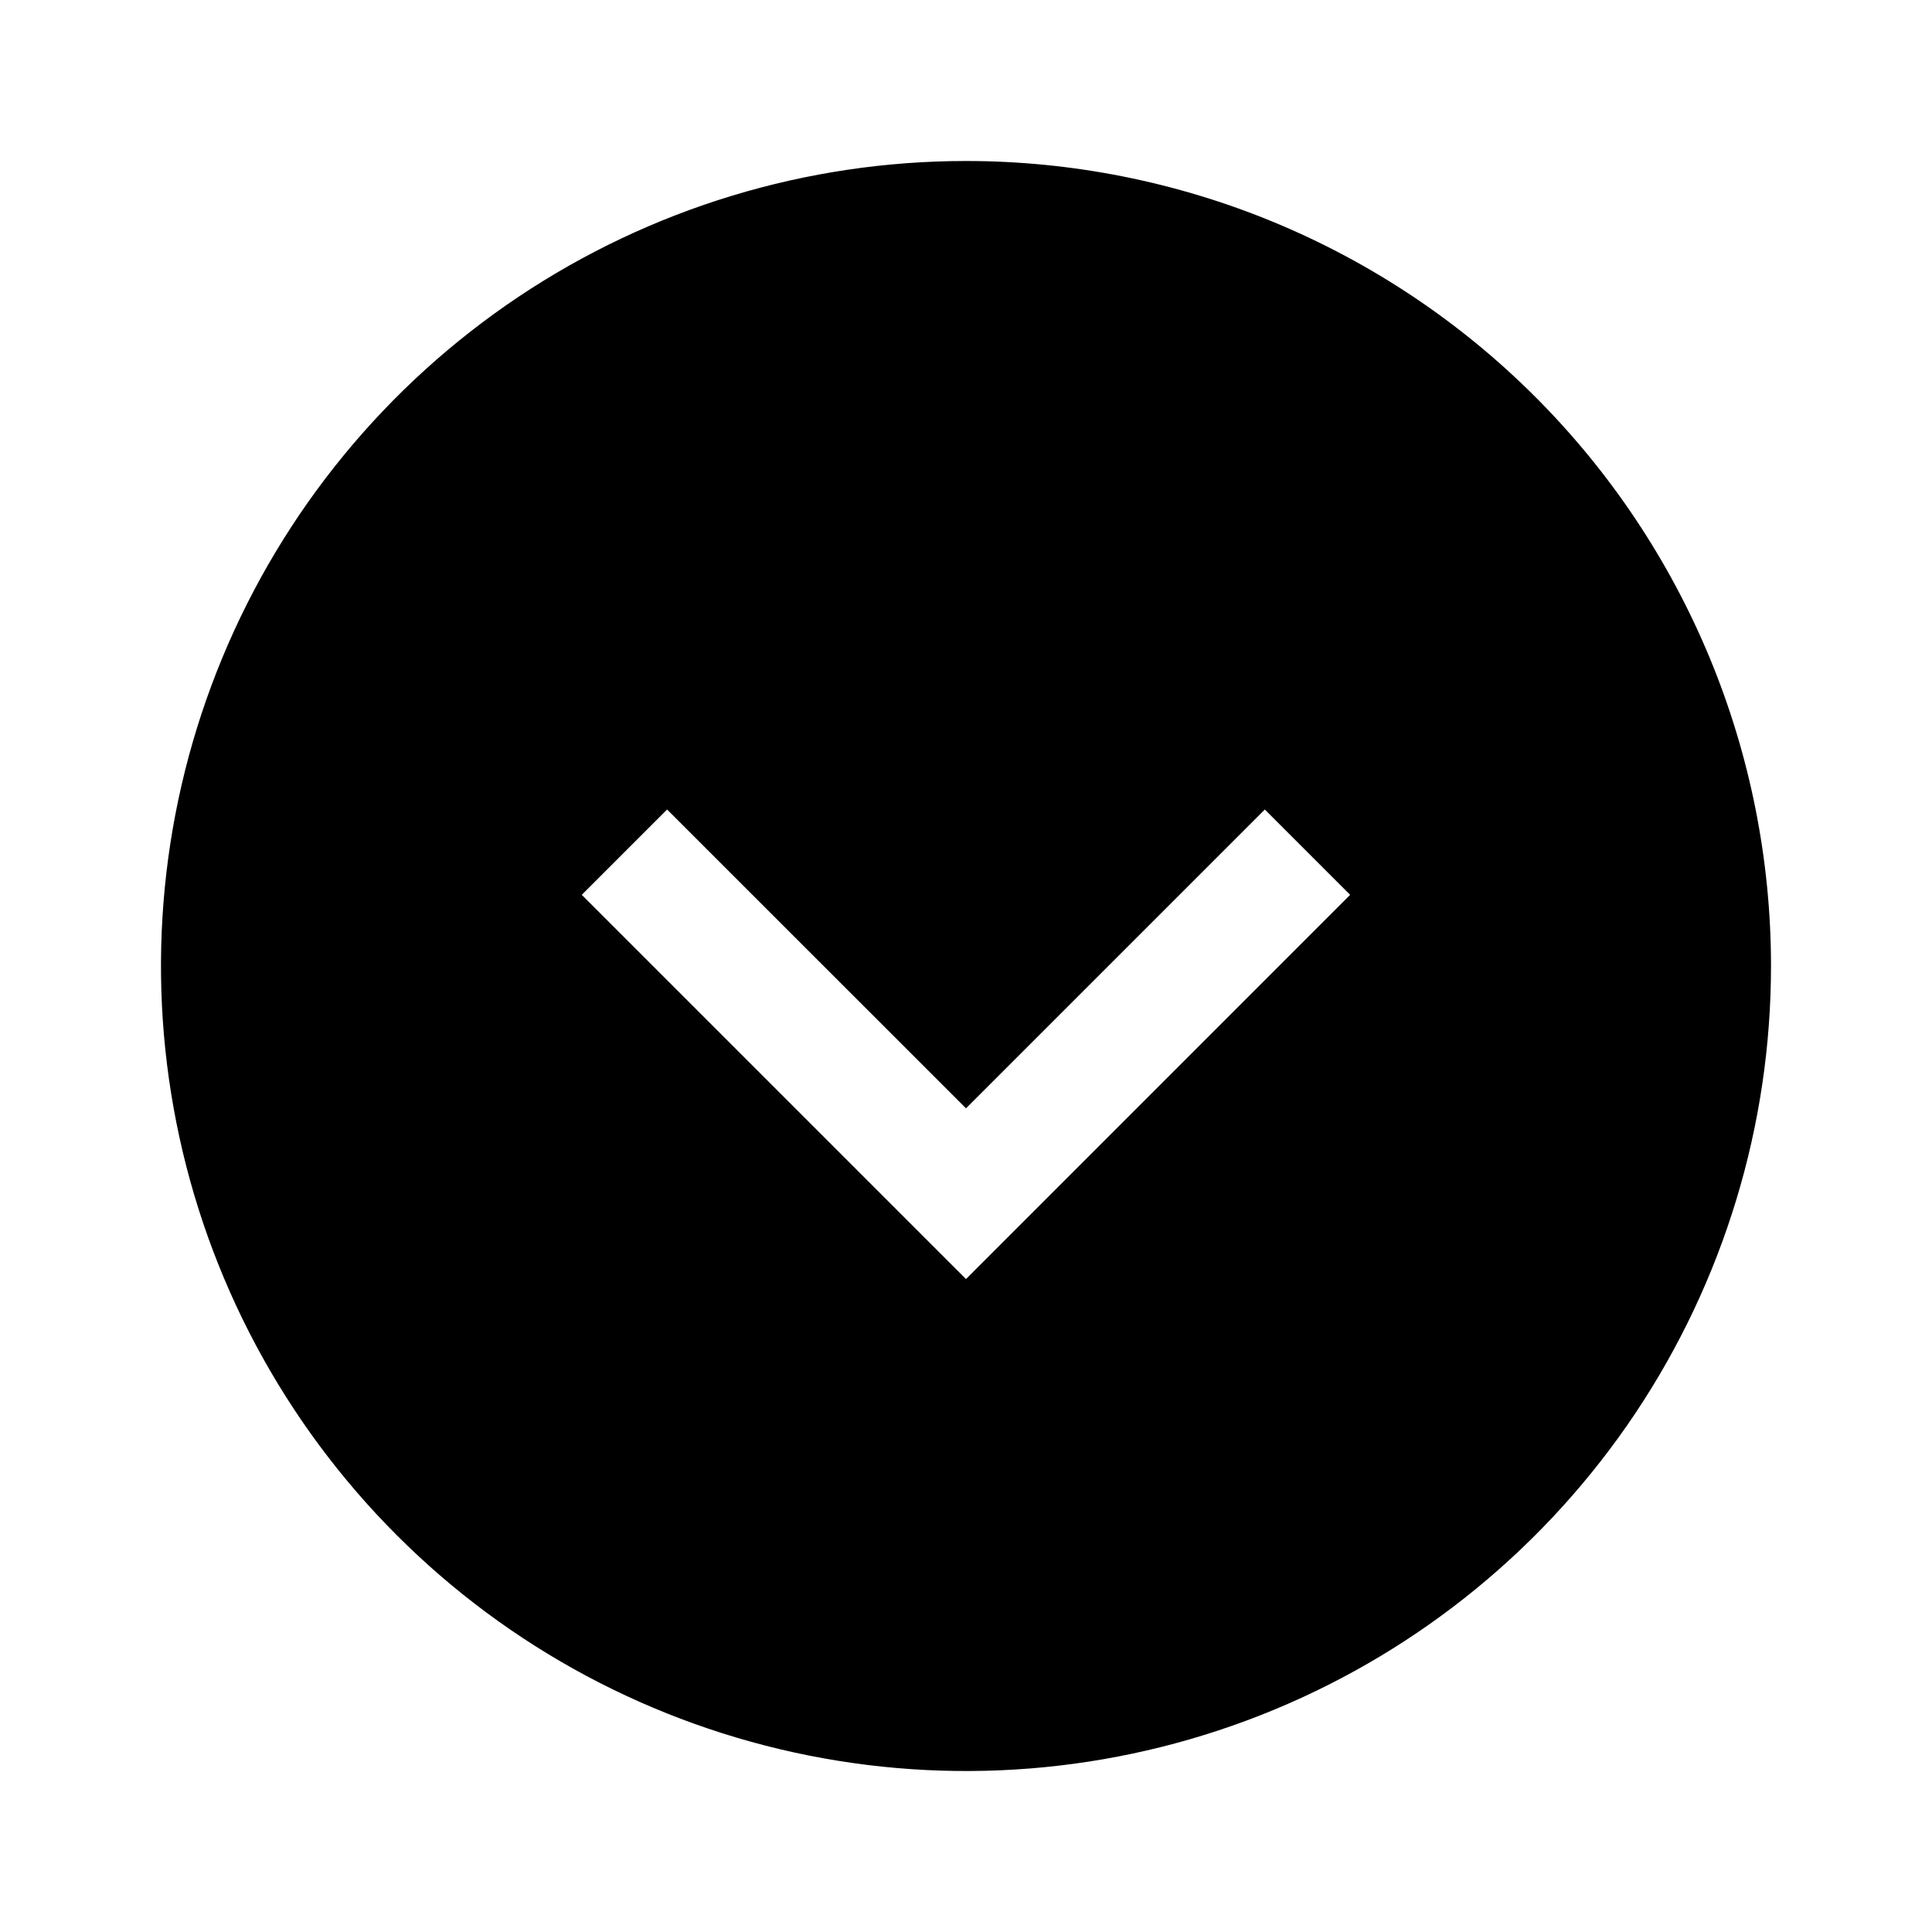 <svg width="24" height="24" viewBox="0 0 24 24" fill="none" xmlns="http://www.w3.org/2000/svg">
<path d="M12 2C10.022 2 8.089 2.586 6.444 3.685C4.8 4.784 3.518 6.346 2.761 8.173C2.004 10 1.806 12.011 2.192 13.951C2.578 15.891 3.53 17.672 4.929 19.071C6.327 20.47 8.109 21.422 10.049 21.808C11.989 22.194 14 21.996 15.827 21.239C17.654 20.482 19.216 19.2 20.315 17.556C21.413 15.911 22 13.978 22 12C22 10.687 21.741 9.386 21.239 8.173C20.736 6.96 20 5.858 19.071 4.929C18.142 4 17.04 3.264 15.827 2.761C14.614 2.259 13.313 2 12 2ZM12 15.889L7.227 11.116L8.287 10.056L12 13.768L15.712 10.056L16.772 11.116L12 15.889Z" fill="black"/>
</svg>
